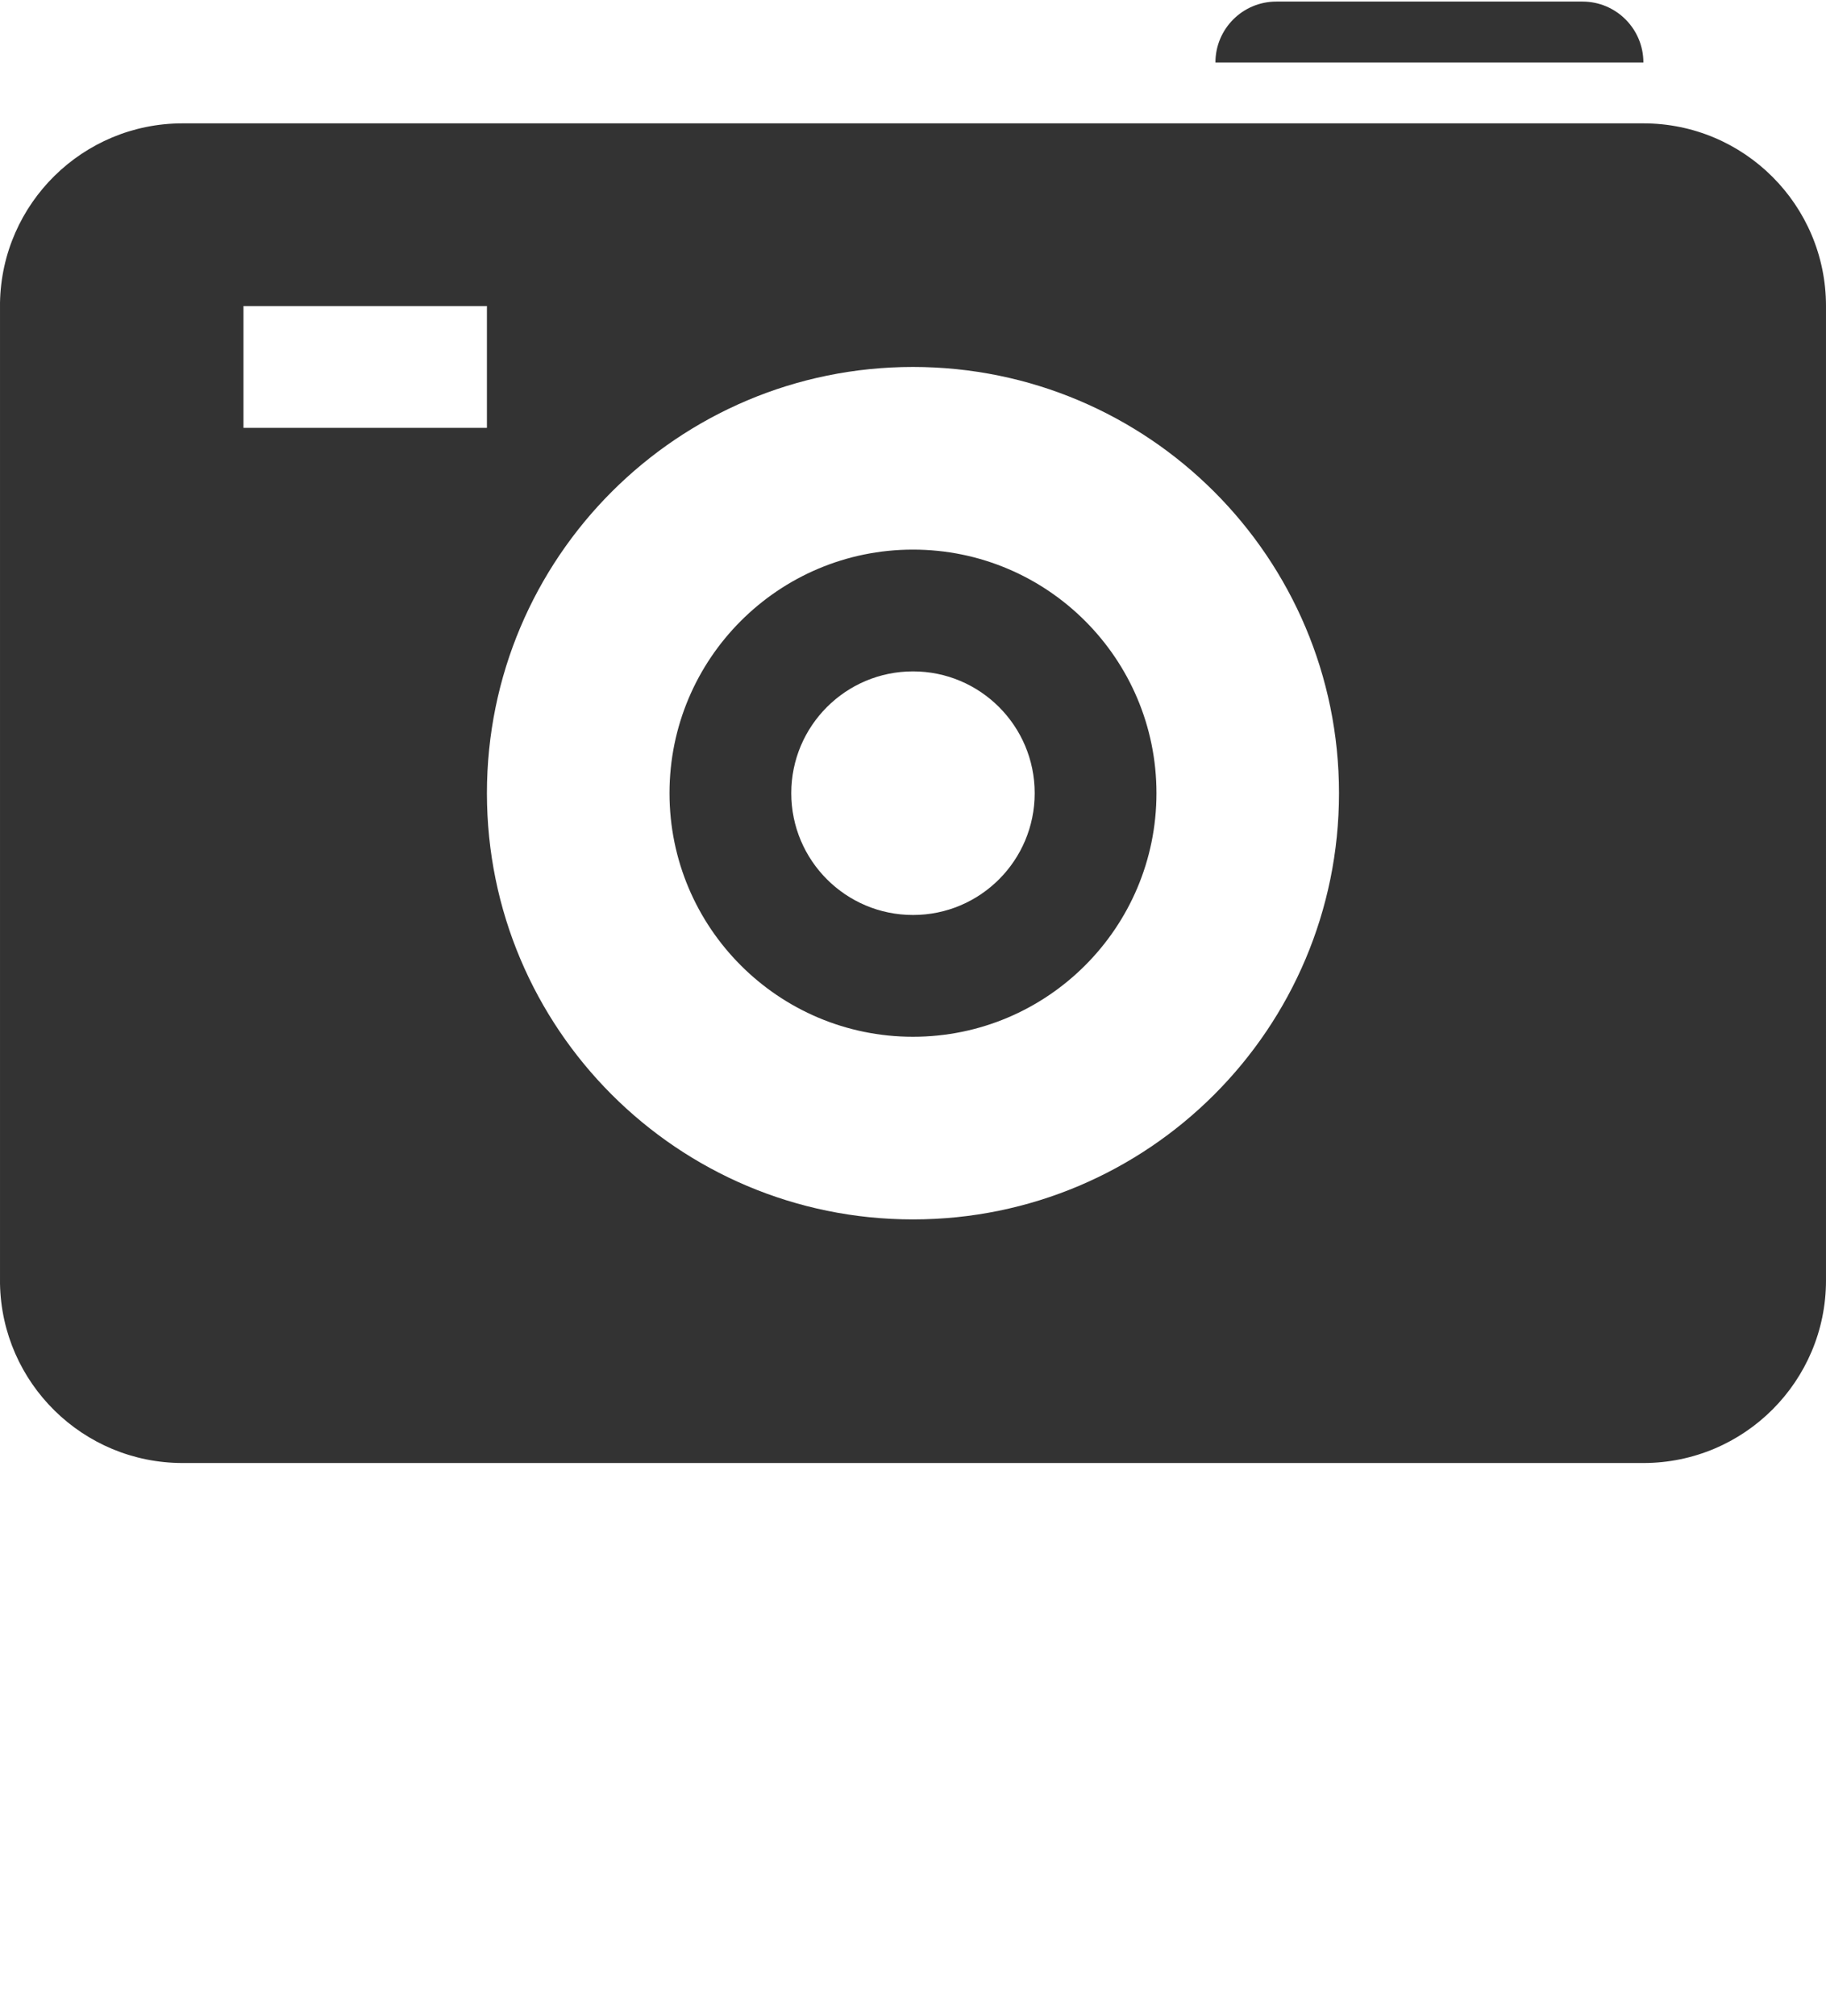 <svg xmlns="http://www.w3.org/2000/svg" width="40.771px" height="45px" viewBox="0 0 48.616 53.659"><path display="inline" fill="#333333" d="M21.067,21.109c0-1.789,1.451-3.241,3.241-3.241c1.791,0,3.24,1.453,3.24,3.241 c0,1.79-1.449,3.242-3.24,3.242C22.518,24.351,21.067,22.899,21.067,21.109 M17.825,21.109c0,3.58,2.903,6.483,6.482,6.483 c3.579,0,6.483-2.903,6.483-6.483c0-3.579-2.904-6.482-6.483-6.482C20.728,14.627,17.825,17.53,17.825,21.109 M12.964,21.109 c0-6.265,5.079-11.343,11.343-11.343c6.266,0,11.343,5.078,11.343,11.343c0,6.267-5.077,11.344-11.343,11.344 C18.043,32.453,12.964,27.376,12.964,21.109 M6.482,8.145h6.482v3.241H6.482V8.145z M4.861,3.283C2.206,3.283,0.046,5.414,0,8.06 v26.1c0.046,2.646,2.206,4.776,4.861,4.776h38.893c2.685,0,4.862-2.177,4.862-4.86V8.145c0-2.685-2.178-4.862-4.862-4.862H4.861z  M33.981,0.042c-0.896,0-1.621,0.726-1.621,1.621h11.394c0-0.895-0.726-1.621-1.62-1.621H33.981z"/></svg>